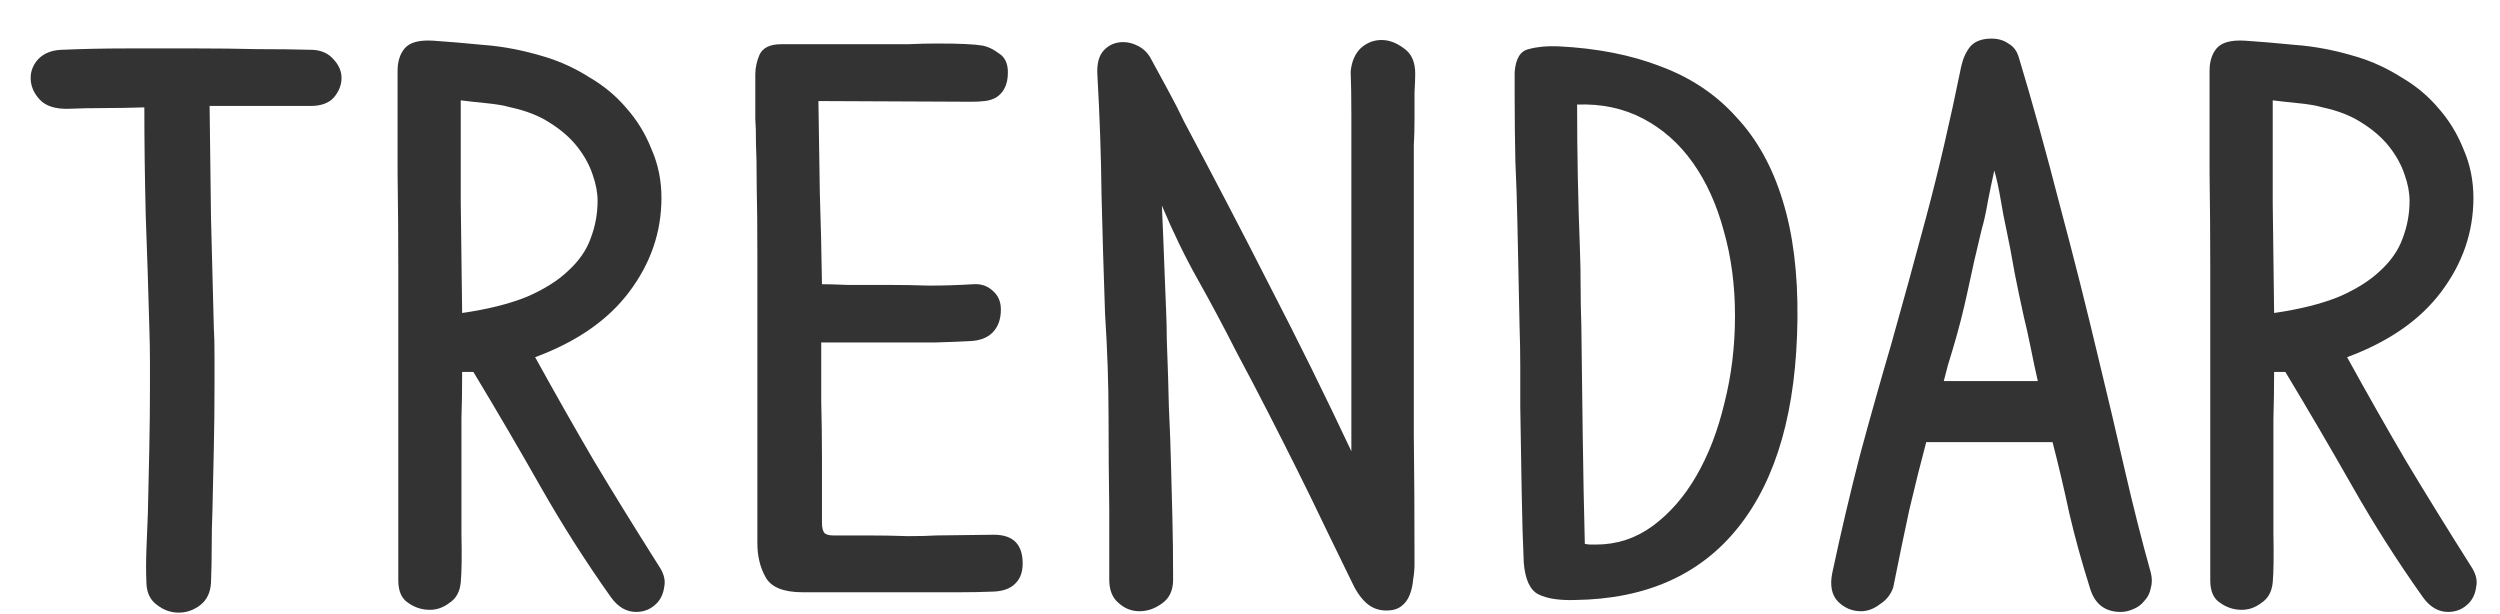 <svg width="57" height="14" viewBox="0 0 57 14" fill="none" xmlns="http://www.w3.org/2000/svg">
<path d="M50.394 6.08C50.394 5.408 50.389 4.699 50.378 3.952C50.378 3.195 50.378 2.416 50.378 1.616C50.378 1.403 50.431 1.232 50.538 1.104C50.655 0.965 50.874 0.907 51.194 0.928C51.514 0.949 51.892 0.981 52.33 1.024C52.778 1.056 53.247 1.147 53.738 1.296C54.09 1.403 54.426 1.557 54.746 1.76C55.077 1.952 55.359 2.187 55.594 2.464C55.839 2.741 56.031 3.056 56.17 3.408C56.319 3.749 56.394 4.117 56.394 4.512C56.394 5.291 56.148 6.005 55.658 6.656C55.178 7.296 54.463 7.792 53.514 8.144C53.972 8.976 54.42 9.765 54.858 10.512C55.306 11.259 55.797 12.053 56.33 12.896C56.447 13.067 56.49 13.227 56.458 13.376C56.437 13.536 56.378 13.664 56.282 13.76C56.154 13.888 55.999 13.952 55.818 13.952C55.594 13.952 55.402 13.84 55.242 13.616C54.666 12.805 54.133 11.968 53.642 11.104C53.151 10.24 52.639 9.365 52.106 8.48H51.85C51.85 8.853 51.844 9.211 51.834 9.552C51.834 9.893 51.834 10.219 51.834 10.528C51.834 11.125 51.834 11.675 51.834 12.176C51.844 12.677 51.839 13.045 51.818 13.28C51.797 13.493 51.711 13.648 51.562 13.744C51.423 13.851 51.274 13.904 51.114 13.904C50.932 13.904 50.767 13.851 50.618 13.744C50.468 13.648 50.394 13.477 50.394 13.232V6.08ZM52.954 2.448C52.804 2.405 52.618 2.373 52.394 2.352C52.181 2.331 51.989 2.309 51.818 2.288C51.818 3.024 51.818 3.797 51.818 4.608C51.828 5.419 51.839 6.261 51.85 7.136C52.437 7.051 52.927 6.928 53.322 6.768C53.717 6.597 54.031 6.4 54.266 6.176C54.511 5.952 54.682 5.707 54.778 5.44C54.885 5.163 54.938 4.875 54.938 4.576C54.938 4.395 54.901 4.197 54.826 3.984C54.751 3.76 54.634 3.547 54.474 3.344C54.314 3.141 54.106 2.96 53.85 2.8C53.605 2.64 53.306 2.523 52.954 2.448Z" fill="#333333"/>
<path d="M44.718 1.504C44.76 1.323 44.83 1.173 44.926 1.056C45.032 0.939 45.192 0.88 45.406 0.88C45.555 0.88 45.683 0.917 45.79 0.992C45.907 1.056 45.987 1.163 46.03 1.312C46.339 2.336 46.648 3.451 46.958 4.656C47.278 5.851 47.576 7.035 47.854 8.208C48.056 9.04 48.254 9.877 48.446 10.72C48.638 11.552 48.835 12.331 49.038 13.056C49.07 13.184 49.07 13.301 49.038 13.408C49.016 13.525 48.968 13.621 48.894 13.696C48.83 13.781 48.744 13.845 48.638 13.888C48.542 13.931 48.446 13.952 48.35 13.952C47.987 13.952 47.752 13.765 47.646 13.392C47.464 12.816 47.31 12.256 47.182 11.712C47.064 11.157 46.936 10.613 46.798 10.08H43.918C43.79 10.56 43.662 11.072 43.534 11.616C43.416 12.16 43.294 12.752 43.166 13.392C43.112 13.552 43.011 13.68 42.862 13.776C42.723 13.883 42.579 13.936 42.43 13.936C42.227 13.936 42.051 13.861 41.902 13.712C41.763 13.563 41.72 13.349 41.774 13.072C41.976 12.123 42.19 11.216 42.414 10.352C42.648 9.488 42.883 8.656 43.118 7.856C43.374 6.949 43.64 5.979 43.918 4.944C44.195 3.909 44.462 2.763 44.718 1.504ZM44.526 7.952C44.504 8.027 44.467 8.149 44.414 8.32C44.371 8.491 44.339 8.613 44.318 8.688H46.462C46.408 8.453 46.355 8.203 46.302 7.936C46.248 7.669 46.195 7.429 46.142 7.216C46.078 6.928 46.008 6.597 45.934 6.224C45.87 5.851 45.806 5.515 45.742 5.216C45.699 5.024 45.656 4.8 45.614 4.544C45.571 4.288 45.523 4.069 45.47 3.888C45.427 4.08 45.379 4.309 45.326 4.576C45.283 4.832 45.235 5.051 45.182 5.232C45.064 5.712 44.958 6.181 44.862 6.64C44.766 7.088 44.654 7.525 44.526 7.952Z" fill="#333333"/>
<path d="M34.534 1.648C34.556 1.339 34.662 1.163 34.854 1.12C35.046 1.067 35.27 1.045 35.526 1.056C36.412 1.099 37.196 1.253 37.878 1.52C38.561 1.776 39.132 2.16 39.59 2.672C40.06 3.173 40.412 3.808 40.646 4.576C40.881 5.333 40.993 6.229 40.982 7.264C40.961 9.333 40.513 10.917 39.638 12.016C38.774 13.104 37.532 13.659 35.91 13.68C35.548 13.691 35.27 13.648 35.078 13.552C34.886 13.456 34.774 13.216 34.742 12.832C34.721 12.395 34.705 11.851 34.694 11.2C34.684 10.539 34.673 9.893 34.662 9.264C34.662 8.955 34.662 8.651 34.662 8.352C34.662 8.053 34.657 7.749 34.646 7.44L34.598 5.136C34.588 4.635 34.572 4.144 34.55 3.664C34.54 3.173 34.534 2.672 34.534 2.16V1.648ZM36.054 7.392C36.065 8.213 36.076 9.051 36.086 9.904C36.097 10.747 36.113 11.579 36.134 12.4C36.188 12.411 36.23 12.416 36.262 12.416C36.305 12.416 36.348 12.416 36.39 12.416C36.86 12.416 37.286 12.277 37.67 12C38.065 11.712 38.401 11.328 38.678 10.848C38.956 10.368 39.169 9.813 39.318 9.184C39.478 8.555 39.558 7.893 39.558 7.2C39.558 6.507 39.473 5.861 39.302 5.264C39.142 4.667 38.908 4.149 38.598 3.712C38.289 3.275 37.91 2.939 37.462 2.704C37.014 2.469 36.513 2.363 35.958 2.384C35.958 2.939 35.964 3.488 35.974 4.032C35.985 4.576 36.001 5.125 36.022 5.68C36.033 5.957 36.038 6.24 36.038 6.528C36.038 6.816 36.044 7.104 36.054 7.392Z" fill="#333333"/>
<path d="M25.019 1.68C25.009 1.445 25.057 1.269 25.163 1.152C25.281 1.024 25.43 0.96 25.611 0.96C25.729 0.96 25.846 0.992 25.963 1.056C26.081 1.12 26.171 1.211 26.235 1.328C26.374 1.584 26.507 1.829 26.635 2.064C26.763 2.299 26.886 2.539 27.003 2.784C27.675 4.043 28.326 5.291 28.955 6.528C29.595 7.765 30.214 9.019 30.811 10.288V3.968C30.811 3.467 30.811 3.019 30.811 2.624C30.811 2.229 30.806 1.899 30.795 1.632C30.817 1.408 30.891 1.232 31.019 1.104C31.158 0.976 31.318 0.912 31.499 0.912C31.67 0.912 31.841 0.976 32.011 1.104C32.182 1.221 32.267 1.413 32.267 1.68C32.267 1.776 32.262 1.92 32.251 2.112C32.251 2.304 32.251 2.507 32.251 2.72C32.251 2.923 32.246 3.12 32.235 3.312C32.235 3.493 32.235 3.627 32.235 3.712V7.488C32.235 8.224 32.235 9.035 32.235 9.92C32.246 10.805 32.251 11.781 32.251 12.848C32.251 12.976 32.241 13.099 32.219 13.216C32.209 13.344 32.182 13.461 32.139 13.568C32.097 13.675 32.033 13.76 31.947 13.824C31.862 13.888 31.75 13.92 31.611 13.92C31.43 13.92 31.275 13.861 31.147 13.744C31.019 13.627 30.907 13.461 30.811 13.248C30.63 12.875 30.433 12.469 30.219 12.032C30.006 11.584 29.787 11.136 29.563 10.688C29.35 10.261 29.131 9.829 28.907 9.392C28.683 8.955 28.449 8.507 28.203 8.048C27.894 7.44 27.595 6.88 27.307 6.368C27.019 5.856 26.747 5.296 26.491 4.688C26.502 4.912 26.513 5.163 26.523 5.44C26.534 5.717 26.545 5.995 26.555 6.272C26.566 6.549 26.577 6.816 26.587 7.072C26.598 7.328 26.603 7.552 26.603 7.744C26.625 8.32 26.641 8.837 26.651 9.296C26.673 9.744 26.689 10.176 26.699 10.592C26.71 10.997 26.721 11.408 26.731 11.824C26.742 12.24 26.747 12.704 26.747 13.216C26.747 13.461 26.662 13.643 26.491 13.76C26.331 13.877 26.161 13.936 25.979 13.936C25.798 13.936 25.638 13.872 25.499 13.744C25.361 13.627 25.291 13.451 25.291 13.216V11.6C25.281 10.939 25.275 10.24 25.275 9.504C25.275 8.768 25.249 7.984 25.195 7.152C25.163 6.235 25.137 5.333 25.115 4.448C25.105 3.552 25.073 2.629 25.019 1.68Z" fill="#333333"/>
<path d="M17.268 8.224C17.268 7.285 17.268 6.496 17.268 5.856C17.268 5.205 17.263 4.672 17.253 4.256C17.253 3.829 17.247 3.498 17.236 3.264C17.236 3.018 17.231 2.837 17.221 2.72C17.221 2.592 17.221 2.506 17.221 2.464C17.221 2.421 17.221 2.378 17.221 2.336V1.696C17.221 1.546 17.253 1.397 17.317 1.248C17.391 1.088 17.556 1.008 17.812 1.008H19.973C20.229 1.008 20.474 1.008 20.709 1.008C20.943 0.997 21.167 0.992 21.381 0.992C21.882 0.992 22.223 1.008 22.404 1.04C22.522 1.061 22.645 1.12 22.773 1.216C22.911 1.301 22.98 1.445 22.98 1.648C22.98 1.797 22.954 1.92 22.901 2.016C22.858 2.101 22.794 2.17 22.709 2.224C22.634 2.266 22.549 2.293 22.453 2.304C22.357 2.314 22.261 2.32 22.165 2.32L18.66 2.304C18.671 3.04 18.682 3.738 18.692 4.4C18.714 5.05 18.73 5.744 18.741 6.48C18.879 6.48 19.071 6.485 19.317 6.496C19.573 6.496 19.871 6.496 20.212 6.496C20.554 6.496 20.879 6.501 21.189 6.512C21.509 6.512 21.845 6.501 22.197 6.48C22.367 6.469 22.511 6.517 22.628 6.624C22.756 6.73 22.82 6.874 22.82 7.056C22.82 7.28 22.756 7.456 22.628 7.584C22.511 7.701 22.346 7.765 22.133 7.776C21.973 7.786 21.706 7.797 21.332 7.808C20.959 7.808 20.581 7.808 20.197 7.808H18.724C18.724 8.245 18.724 8.688 18.724 9.136C18.735 9.573 18.741 10.01 18.741 10.448V11.92C18.741 12.037 18.762 12.117 18.805 12.16C18.847 12.192 18.911 12.208 18.997 12.208H19.748C20.09 12.208 20.404 12.213 20.692 12.224C20.98 12.224 21.199 12.218 21.349 12.208L22.66 12.192C23.098 12.192 23.317 12.41 23.317 12.848C23.317 13.04 23.263 13.189 23.157 13.296C23.05 13.413 22.884 13.477 22.66 13.488C22.415 13.498 22.138 13.504 21.828 13.504C21.53 13.504 21.274 13.504 21.061 13.504H18.308C17.871 13.504 17.588 13.392 17.46 13.168C17.332 12.944 17.268 12.682 17.268 12.384V8.224Z" fill="#333333"/>
<path d="M9.081 6.08C9.081 5.408 9.076 4.699 9.065 3.952C9.065 3.195 9.065 2.416 9.065 1.616C9.065 1.403 9.119 1.232 9.225 1.104C9.343 0.965 9.561 0.907 9.881 0.928C10.201 0.949 10.58 0.981 11.017 1.024C11.465 1.056 11.935 1.147 12.425 1.296C12.777 1.403 13.113 1.557 13.433 1.76C13.764 1.952 14.047 2.187 14.281 2.464C14.527 2.741 14.719 3.056 14.857 3.408C15.007 3.749 15.081 4.117 15.081 4.512C15.081 5.291 14.836 6.005 14.345 6.656C13.865 7.296 13.151 7.792 12.201 8.144C12.66 8.976 13.108 9.765 13.545 10.512C13.993 11.259 14.484 12.053 15.017 12.896C15.135 13.067 15.177 13.227 15.145 13.376C15.124 13.536 15.065 13.664 14.969 13.76C14.841 13.888 14.687 13.952 14.505 13.952C14.281 13.952 14.089 13.84 13.929 13.616C13.353 12.805 12.82 11.968 12.329 11.104C11.839 10.24 11.327 9.365 10.793 8.48H10.537C10.537 8.853 10.532 9.211 10.521 9.552C10.521 9.893 10.521 10.219 10.521 10.528C10.521 11.125 10.521 11.675 10.521 12.176C10.532 12.677 10.527 13.045 10.505 13.28C10.484 13.493 10.399 13.648 10.249 13.744C10.111 13.851 9.961 13.904 9.801 13.904C9.62 13.904 9.455 13.851 9.305 13.744C9.156 13.648 9.081 13.477 9.081 13.232V6.08ZM11.641 2.448C11.492 2.405 11.305 2.373 11.081 2.352C10.868 2.331 10.676 2.309 10.505 2.288C10.505 3.024 10.505 3.797 10.505 4.608C10.516 5.419 10.527 6.261 10.537 7.136C11.124 7.051 11.615 6.928 12.009 6.768C12.404 6.597 12.719 6.4 12.953 6.176C13.199 5.952 13.369 5.707 13.465 5.44C13.572 5.163 13.625 4.875 13.625 4.576C13.625 4.395 13.588 4.197 13.513 3.984C13.439 3.76 13.321 3.547 13.161 3.344C13.001 3.141 12.793 2.96 12.537 2.8C12.292 2.64 11.993 2.523 11.641 2.448Z" fill="#333333"/>
<path d="M1.579 2.48C1.27 2.491 1.046 2.421 0.907 2.272C0.768 2.123 0.699 1.957 0.699 1.776C0.699 1.616 0.758 1.472 0.875 1.344C1.003 1.216 1.174 1.147 1.387 1.136C1.867 1.115 2.374 1.104 2.907 1.104C3.451 1.104 3.979 1.104 4.491 1.104C4.95 1.104 5.398 1.109 5.835 1.12C6.283 1.12 6.715 1.125 7.131 1.136C7.334 1.147 7.494 1.221 7.611 1.36C7.728 1.488 7.787 1.627 7.787 1.776C7.787 1.936 7.728 2.085 7.611 2.224C7.494 2.352 7.318 2.416 7.083 2.416H4.779C4.79 3.248 4.8 4.101 4.811 4.976C4.832 5.851 4.854 6.677 4.875 7.456C4.886 7.637 4.891 7.861 4.891 8.128C4.891 8.395 4.891 8.613 4.891 8.784C4.891 9.253 4.886 9.739 4.875 10.24C4.864 10.731 4.854 11.205 4.843 11.664C4.832 11.92 4.827 12.187 4.827 12.464C4.827 12.731 4.822 13.003 4.811 13.28C4.8 13.504 4.72 13.675 4.571 13.792C4.422 13.909 4.256 13.968 4.075 13.968C3.894 13.968 3.728 13.909 3.579 13.792C3.43 13.685 3.35 13.525 3.339 13.312C3.328 13.045 3.328 12.779 3.339 12.512C3.35 12.235 3.36 11.968 3.371 11.712C3.382 11.285 3.392 10.811 3.403 10.288C3.414 9.755 3.419 9.269 3.419 8.832C3.419 8.64 3.419 8.437 3.419 8.224C3.419 8.011 3.414 7.739 3.403 7.408C3.382 6.608 3.355 5.781 3.323 4.928C3.302 4.075 3.291 3.248 3.291 2.448C2.96 2.459 2.651 2.464 2.363 2.464C2.086 2.464 1.824 2.469 1.579 2.48Z" fill="#333333"/>
</svg>
